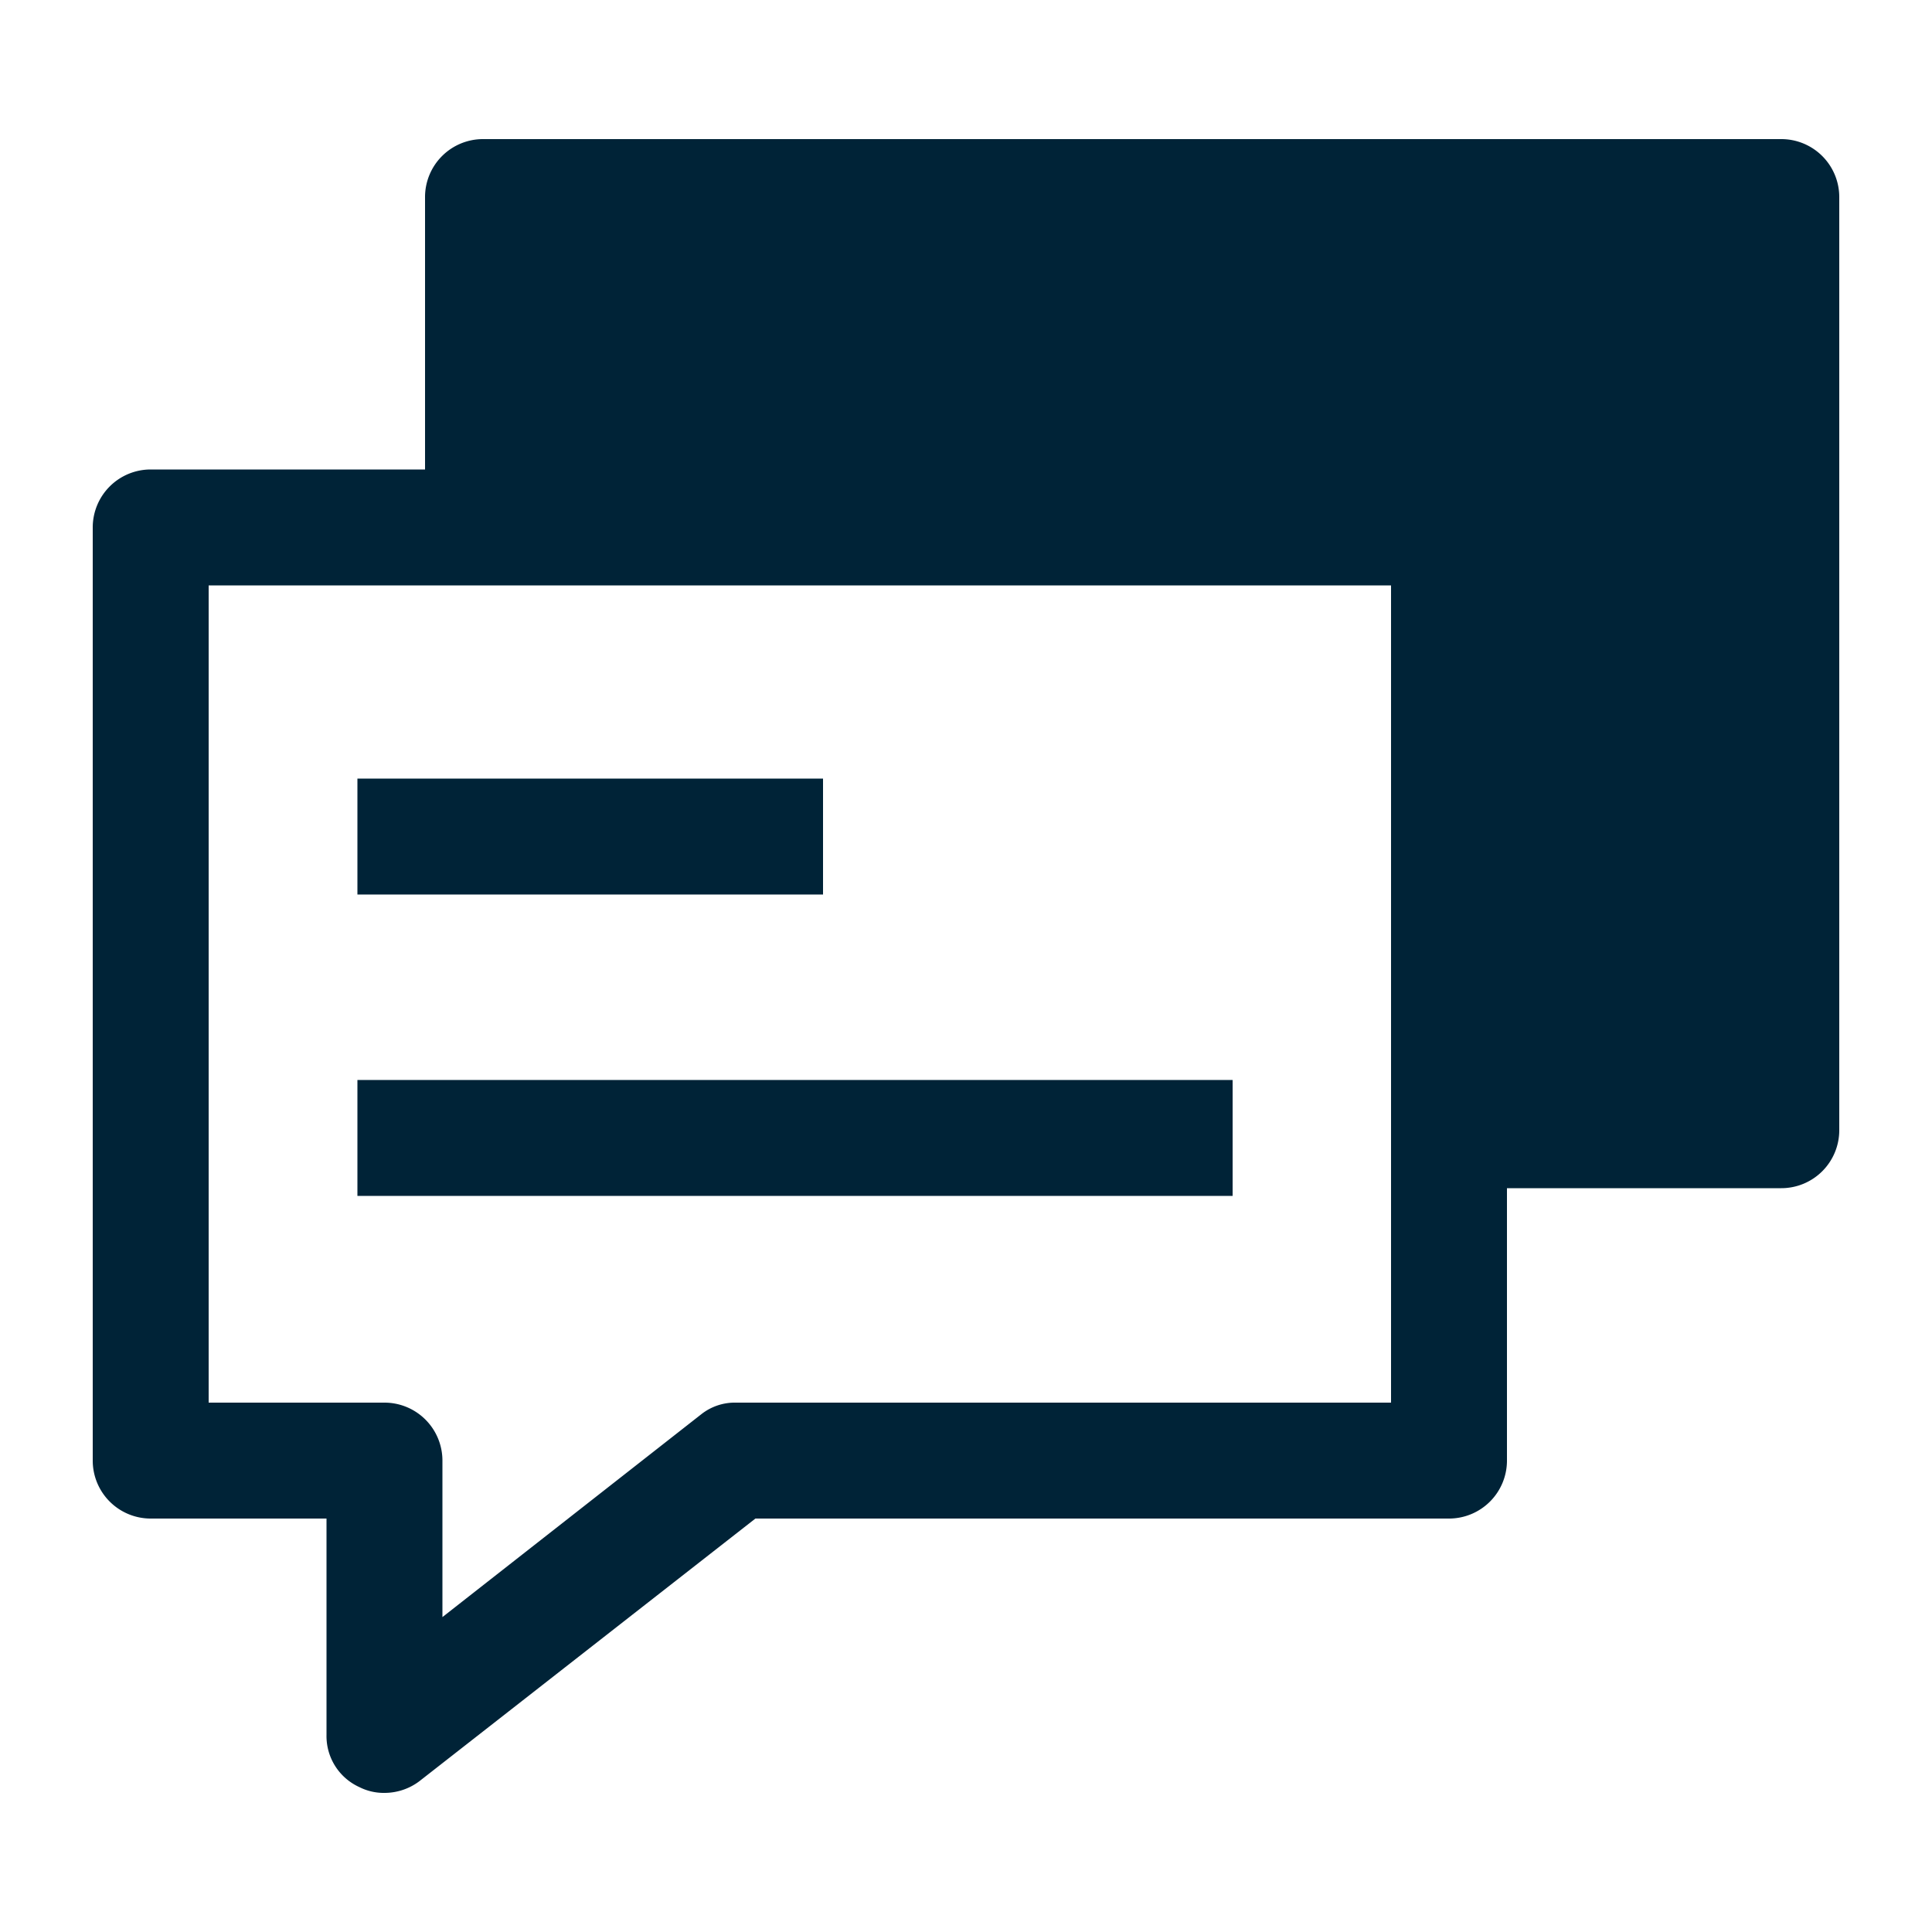 <svg height='100px' width='100px'  fill="#002337" xmlns="http://www.w3.org/2000/svg" data-name="Layer 1" viewBox="0 0 100 100" x="0px" y="0px"><title>06</title><g data-name="Group"><path data-name="Compound Path" d="M92.2,7.2H25a3,3,0,0,0-3,3V24.3H7.8a3,3,0,0,0-3,3V75.6a3,3,0,0,0,3,3h9.1V89.8a2.9,2.9,0,0,0,1.7,2.7,2.8,2.8,0,0,0,1.3.3,3,3,0,0,0,1.8-.6L39.1,78.6H75a3,3,0,0,0,3-3V61.5H92.2a3,3,0,0,0,3-3V10.2A3,3,0,0,0,92.2,7.2ZM72,72.6H38.1a2.8,2.8,0,0,0-1.8.6L22.9,83.7V75.6a3,3,0,0,0-3-3H10.8V30.3H72Z"></path><rect data-name="Path" x="18.5" y="40.3" width="24.1" height="6"></rect><rect data-name="Path" x="18.5" y="55.9" width="45.3" height="6"></rect></g></svg>